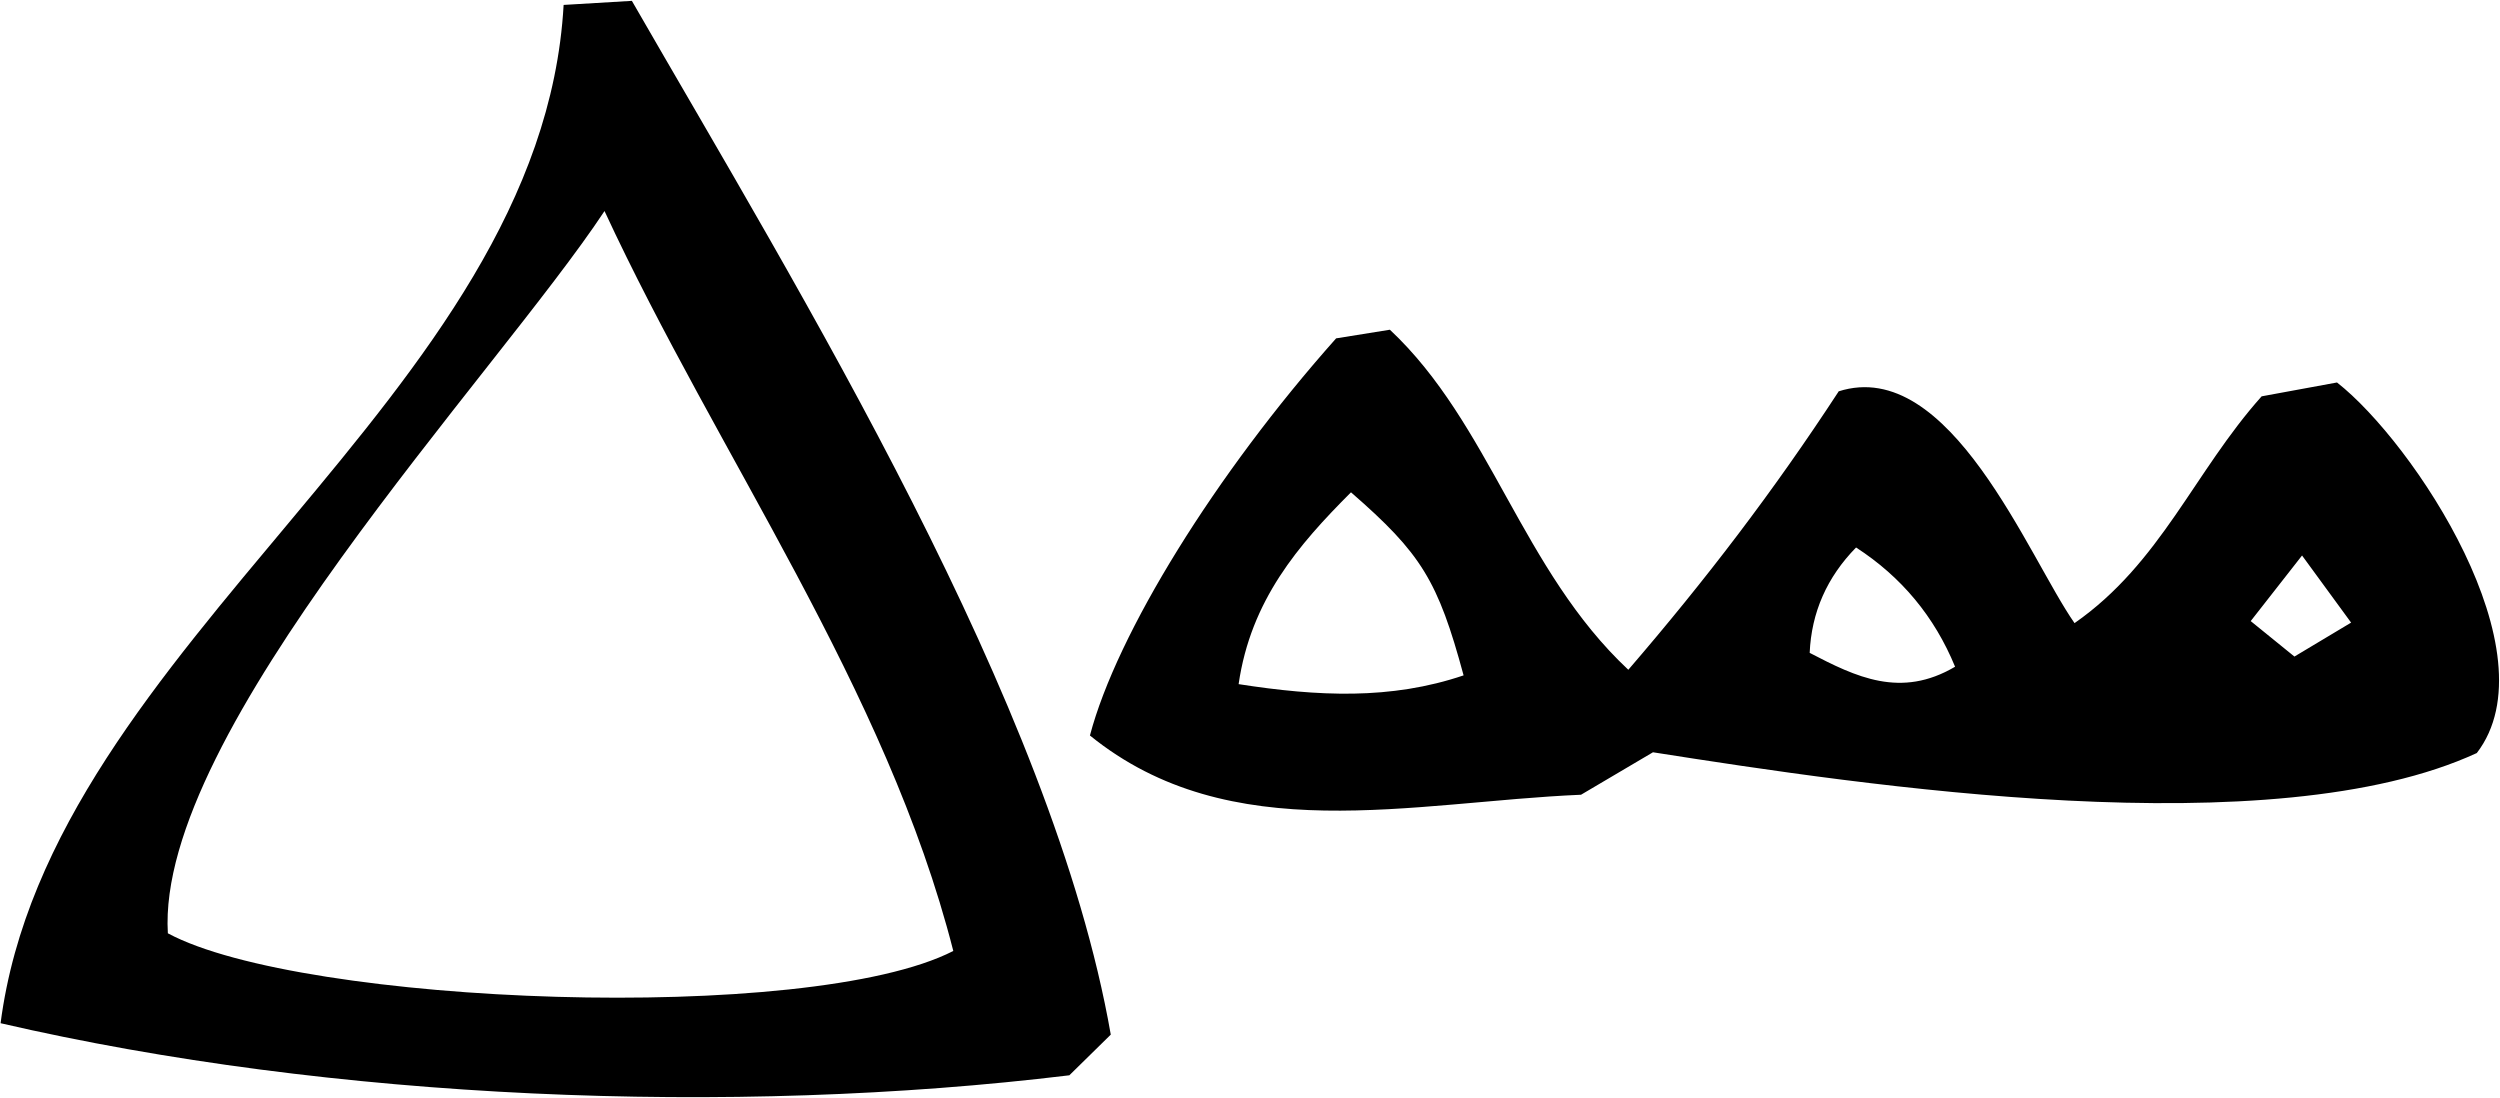 <svg width="1246" height="547" viewBox="0 0 1246 547" fill="none" xmlns="http://www.w3.org/2000/svg">
<path d="M916.323 195.062C971.94 177.258 1011.09 277.997 1033.95 310.563C1076.9 280.658 1093.62 235.104 1127.2 197.533C1137.33 195.695 1151.14 193.098 1164.76 190.627C1202.89 220.468 1272.64 325.516 1234.44 375.315C1132.45 422.327 929.942 391.598 823.839 374.935C809.333 383.489 796.918 390.838 787.986 396.097C703.548 399.708 613.219 423.341 543.223 366.572C556.588 315.822 605.807 236.181 665.921 168.641C672.382 167.628 680.491 166.297 692.716 164.333C742.632 211.091 758.468 284.143 811.551 333.816C850.191 288.958 883.954 244.734 916.323 195.188V195.062ZM617.336 340.975C656.8 347.121 693.16 348.895 729.456 336.604C716.66 289.339 708.426 275.907 673.333 245.368C646.981 271.725 623.417 299.159 617.336 340.912V340.975ZM901.944 325.389C925.064 337.427 947.362 348.261 974.41 332.295C964.148 307.332 947.7 287.522 925.064 272.865C910.559 287.691 902.83 305.178 901.944 325.389ZM1147.34 276.857C1137.27 289.719 1130.24 298.715 1121.75 309.55C1129.92 316.202 1135.81 320.954 1143.54 327.227C1152.47 321.905 1160.45 317.089 1171.79 310.31C1162.92 298.209 1156.53 289.465 1147.34 276.857Z" fill="black"/>
<path d="M0.294 509.952C24.998 319.814 269.889 198.42 280.911 2.453L314.927 0.426C398.669 145.896 524.724 350.289 553.61 515.654C548.225 520.976 539.42 529.529 532.959 535.928C364.462 556.393 165.56 548.22 0.23 509.952H0.294ZM301.308 105.157C247.275 186.952 77.701 364.671 83.655 465.157C150.357 501.018 403.229 510.775 475.126 473.964C441.87 343.256 357.621 226.677 301.308 105.22V105.157Z" fill="black"/>
</svg>
